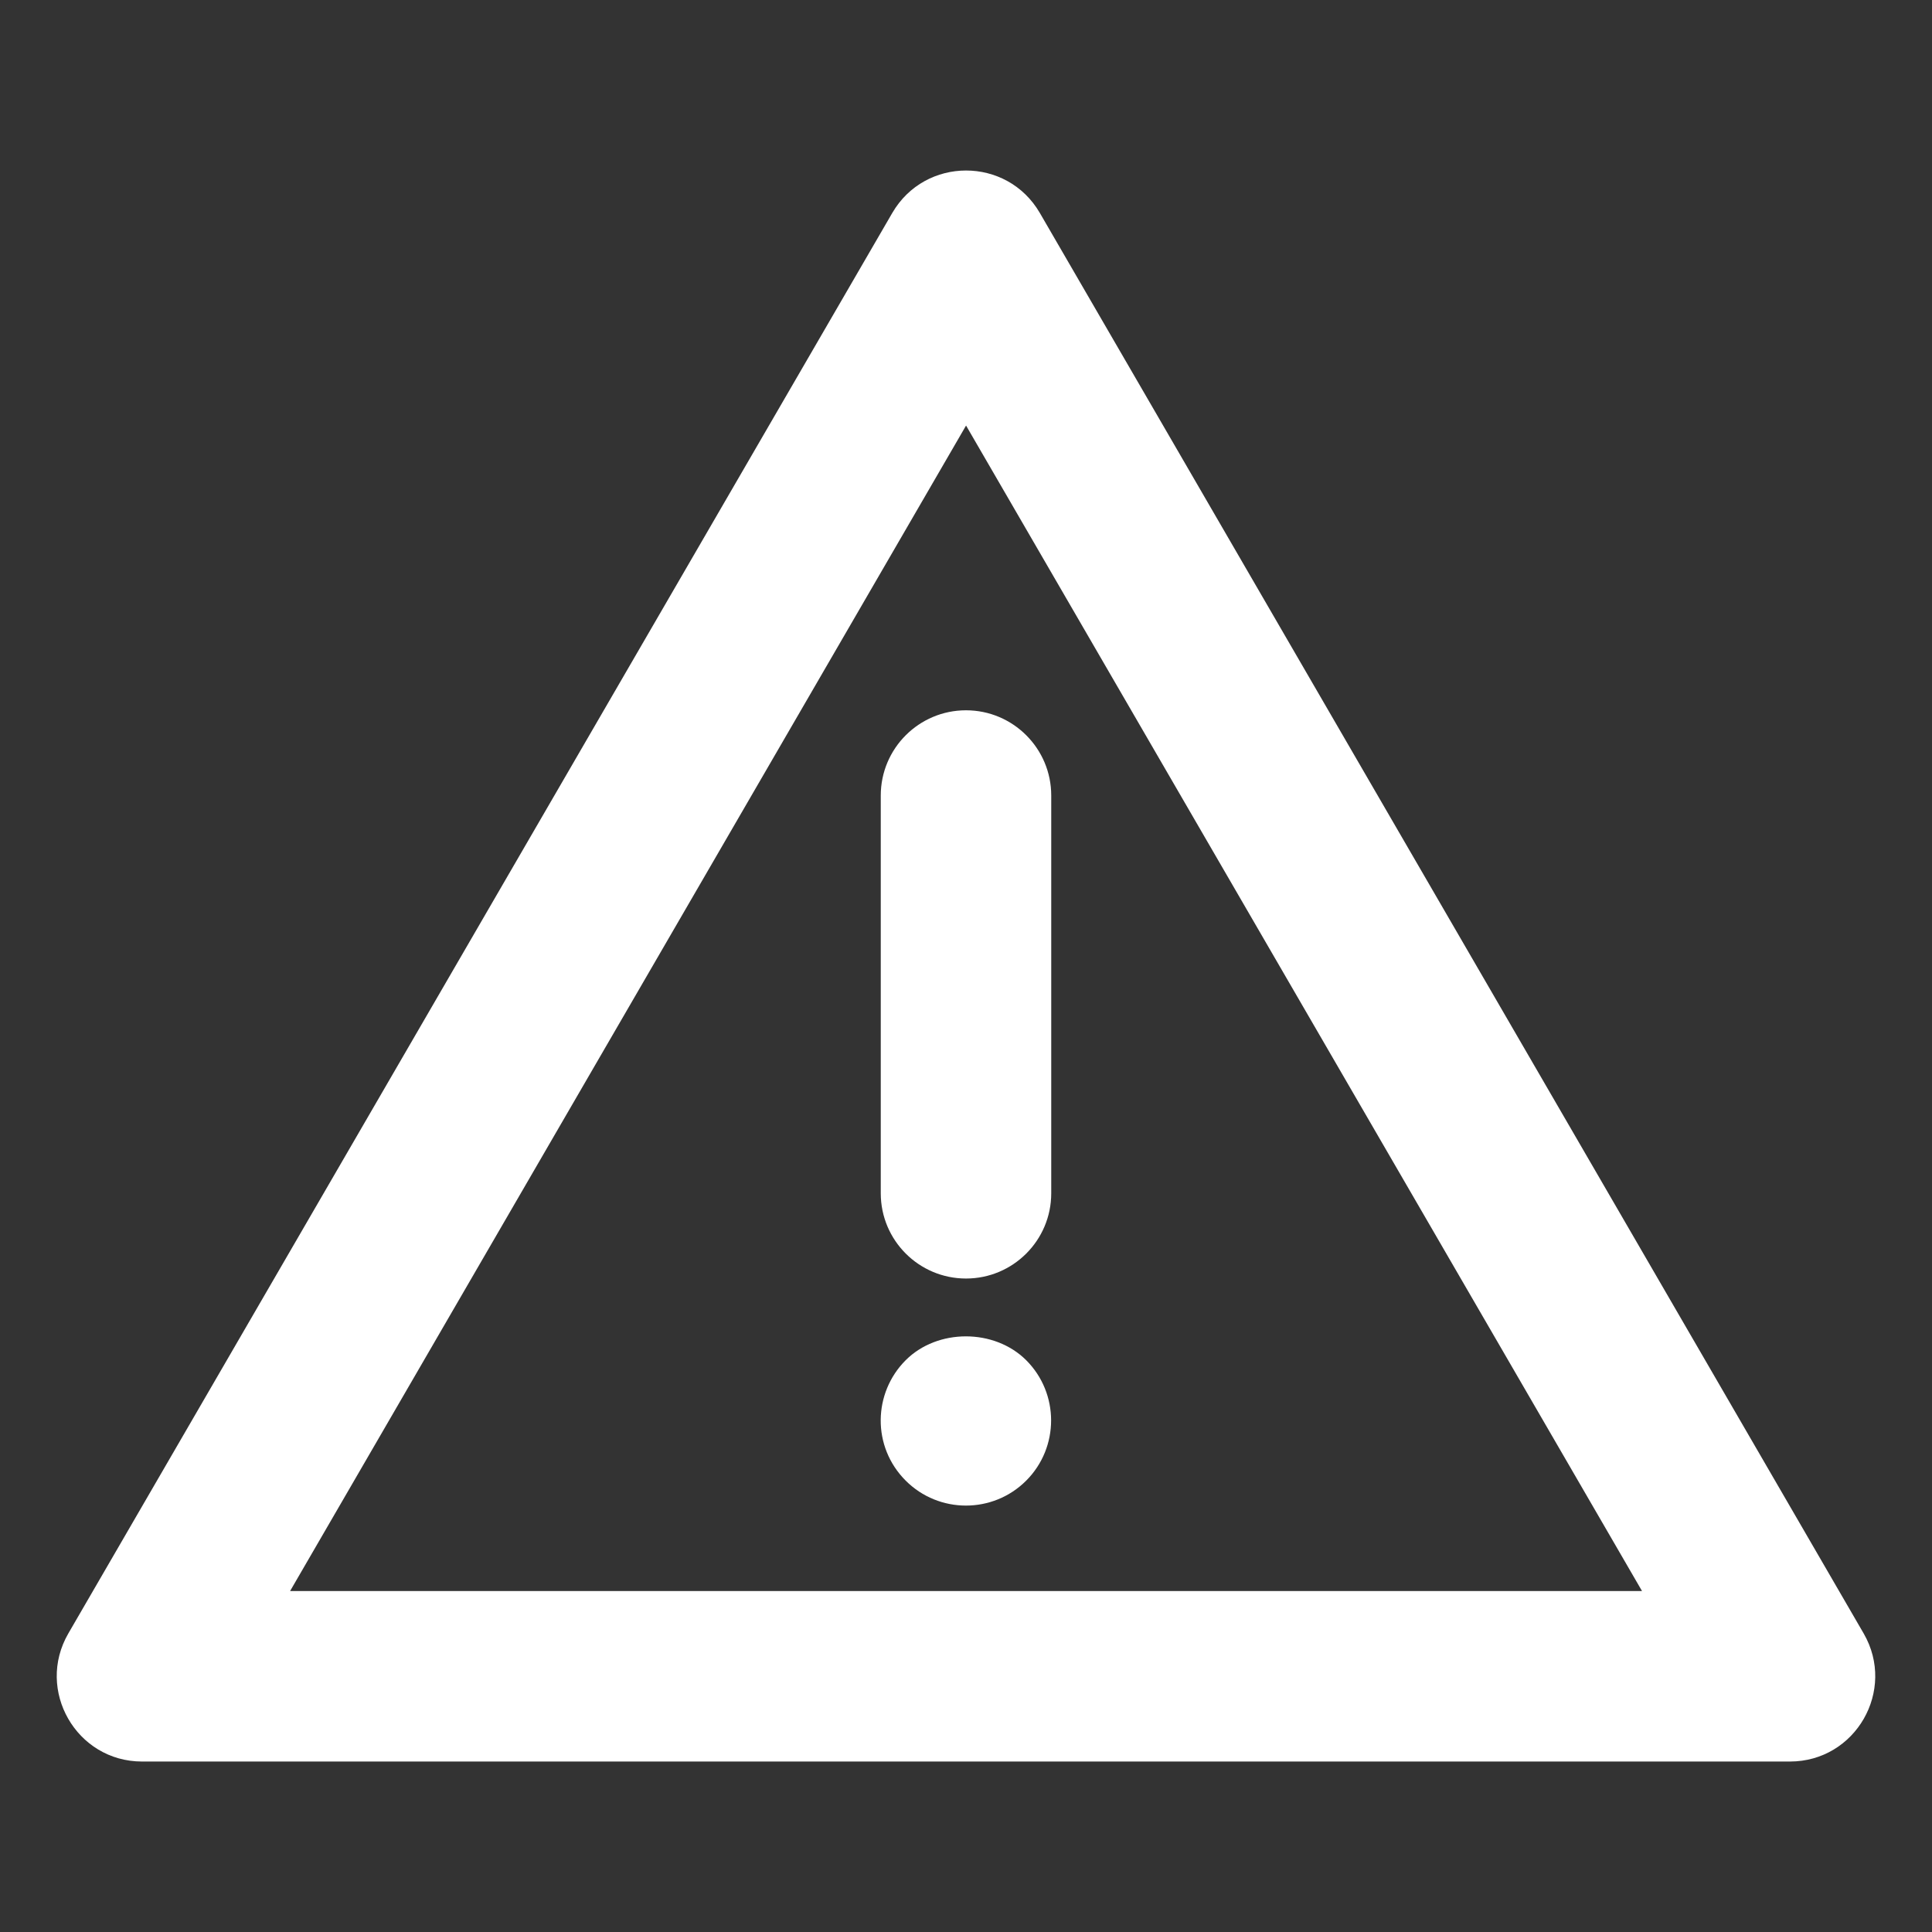 <svg height='100px' width='100px'  fill="#ffffff" xmlns="http://www.w3.org/2000/svg" xmlns:xlink="http://www.w3.org/1999/xlink" version="1.1" x="0px" y="0px" viewBox="0 0 34 34" enable-background="new 0 0 34 34" xml:space="preserve"><rect x="0" y="0" width="34" height="34" fill="#333333" stroke="none"/><g><path d="M2.5,31h29c1.156,0,1.875-1.253,1.298-2.253l-14.499-25c-0.579-0.995-2.017-0.995-2.596,0l-14.501,25   C0.625,29.744,1.343,31,2.5,31z M17.001,7.489L28.897,28H5.105L17.001,7.489z"></path><path d="M17,12.5c-0.828,0-1.5,0.672-1.5,1.5v7c0,0.828,0.672,1.5,1.5,1.5c0.828,0,1.5-0.672,1.5-1.5v-7   C18.5,13.172,17.828,12.5,17,12.5z"></path><path d="M15.939,23.937c-0.574,0.574-0.599,1.521,0,2.12c0.584,0.584,1.534,0.586,2.12,0c0.585-0.585,0.585-1.535,0-2.12   C17.498,23.378,16.498,23.378,15.939,23.937z"></path></g></svg>